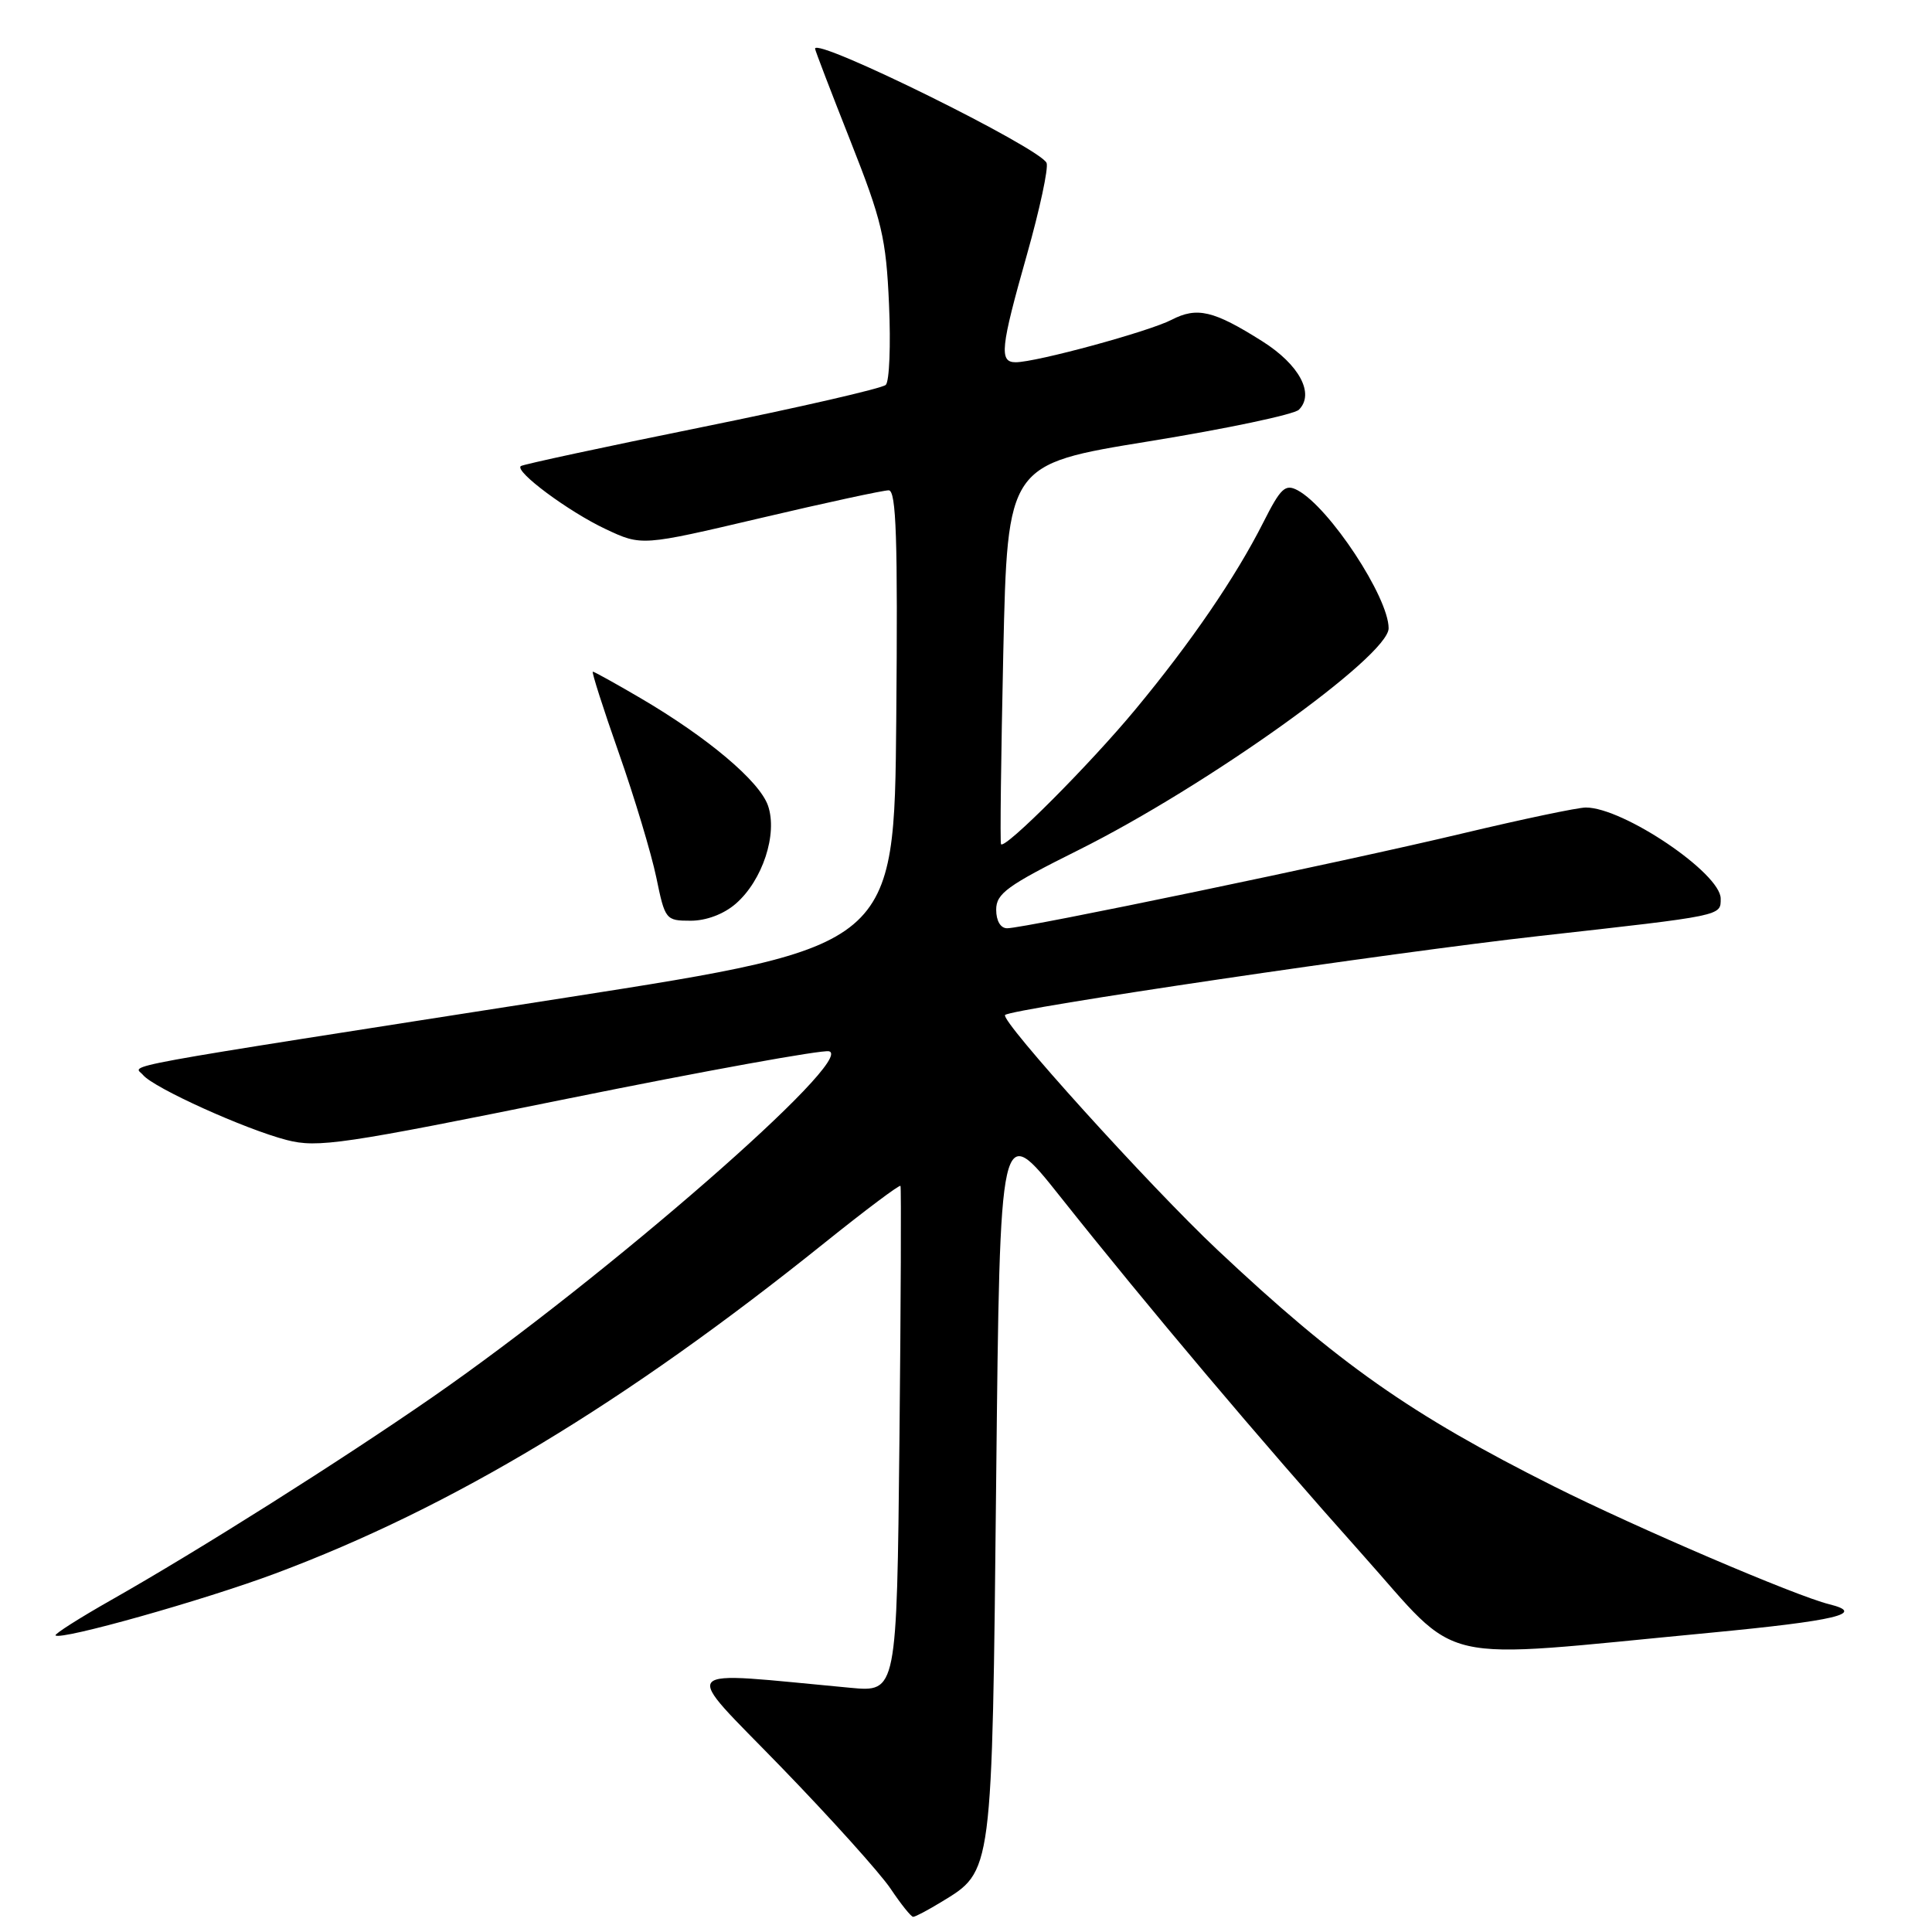 <?xml version="1.0" encoding="UTF-8" standalone="no"?>
<!DOCTYPE svg PUBLIC "-//W3C//DTD SVG 1.1//EN" "http://www.w3.org/Graphics/SVG/1.1/DTD/svg11.dtd" >
<svg xmlns="http://www.w3.org/2000/svg" xmlns:xlink="http://www.w3.org/1999/xlink" version="1.1" viewBox="0 0 256 256">
 <g >
 <path fill="currentColor"
d=" M 124.70 252.04 C 131.56 247.86 131.45 248.71 132.00 196.00 C 132.50 148.50 132.50 148.50 140.44 158.50 C 152.18 173.28 166.95 190.78 180.40 205.84 C 193.89 220.94 189.31 219.89 226.49 216.36 C 243.35 214.75 247.35 213.80 242.38 212.57 C 237.93 211.47 216.79 202.41 205.86 196.93 C 186.89 187.41 177.36 180.71 161.31 165.61 C 152.33 157.16 132.47 135.19 133.18 134.49 C 134.00 133.66 184.40 126.21 204.00 124.02 C 228.43 121.29 228.00 121.38 228.00 119.07 C 228.00 115.71 215.10 107.00 210.13 107.00 C 209.07 107.00 201.74 108.54 193.85 110.42 C 178.07 114.19 135.75 123.00 133.45 123.00 C 132.58 123.00 132.00 122.02 132.00 120.54 C 132.00 118.40 133.45 117.35 142.88 112.65 C 159.93 104.15 184.00 86.94 184.00 83.25 C 184.00 79.13 176.14 67.22 171.95 64.97 C 170.30 64.09 169.71 64.64 167.39 69.23 C 163.73 76.47 157.83 85.10 150.45 94.00 C 144.41 101.29 133.14 112.59 132.64 111.86 C 132.50 111.66 132.64 100.25 132.94 86.51 C 133.50 61.52 133.50 61.52 152.23 58.48 C 162.53 56.81 171.48 54.92 172.11 54.29 C 174.23 52.17 172.17 48.32 167.26 45.22 C 160.80 41.14 158.62 40.63 155.23 42.38 C 152.21 43.94 137.30 48.00 134.58 48.00 C 132.37 48.00 132.57 46.11 136.08 33.72 C 137.77 27.74 138.94 22.29 138.68 21.60 C 137.93 19.65 108.00 4.87 108.00 6.45 C 108.00 6.66 110.11 12.16 112.68 18.66 C 116.87 29.26 117.41 31.53 117.80 40.33 C 118.04 45.74 117.85 50.54 117.37 51.00 C 116.89 51.46 105.93 53.98 93.00 56.60 C 80.07 59.22 69.28 61.54 69.01 61.76 C 68.14 62.45 75.34 67.80 80.26 70.11 C 85.02 72.35 85.02 72.35 100.76 68.65 C 109.42 66.61 117.07 64.96 117.76 64.97 C 118.76 64.99 118.97 71.39 118.76 95.20 C 118.50 125.39 118.50 125.39 75.00 132.19 C 13.06 141.86 17.76 141.00 18.96 142.45 C 20.38 144.16 32.49 149.64 38.00 151.06 C 42.11 152.12 45.34 151.64 75.35 145.55 C 93.42 141.89 108.94 139.08 109.85 139.30 C 113.53 140.22 80.42 169.10 57.33 185.11 C 45.15 193.55 26.36 205.42 14.77 211.99 C 10.52 214.40 7.19 216.52 7.36 216.70 C 8.05 217.38 27.01 212.04 36.50 208.49 C 59.92 199.73 82.74 185.98 109.30 164.65 C 114.70 160.32 119.20 156.94 119.32 157.14 C 119.43 157.34 119.37 172.51 119.18 190.86 C 118.83 224.22 118.83 224.22 112.67 223.64 C 89.19 221.47 90.15 220.37 103.50 234.14 C 110.10 240.95 116.62 248.20 118.00 250.25 C 119.38 252.31 120.72 253.99 121.00 253.99 C 121.28 253.99 122.94 253.11 124.70 252.04 Z  M 97.49 119.75 C 101.04 116.67 103.07 110.50 101.76 106.74 C 100.63 103.50 93.76 97.71 84.83 92.48 C 81.57 90.57 78.74 89.00 78.55 89.00 C 78.37 89.00 79.91 93.84 81.99 99.75 C 84.07 105.66 86.30 113.09 86.96 116.25 C 88.12 121.88 88.21 122.00 91.52 122.00 C 93.58 122.00 95.90 121.13 97.49 119.75 Z "/>
</g>
</svg>